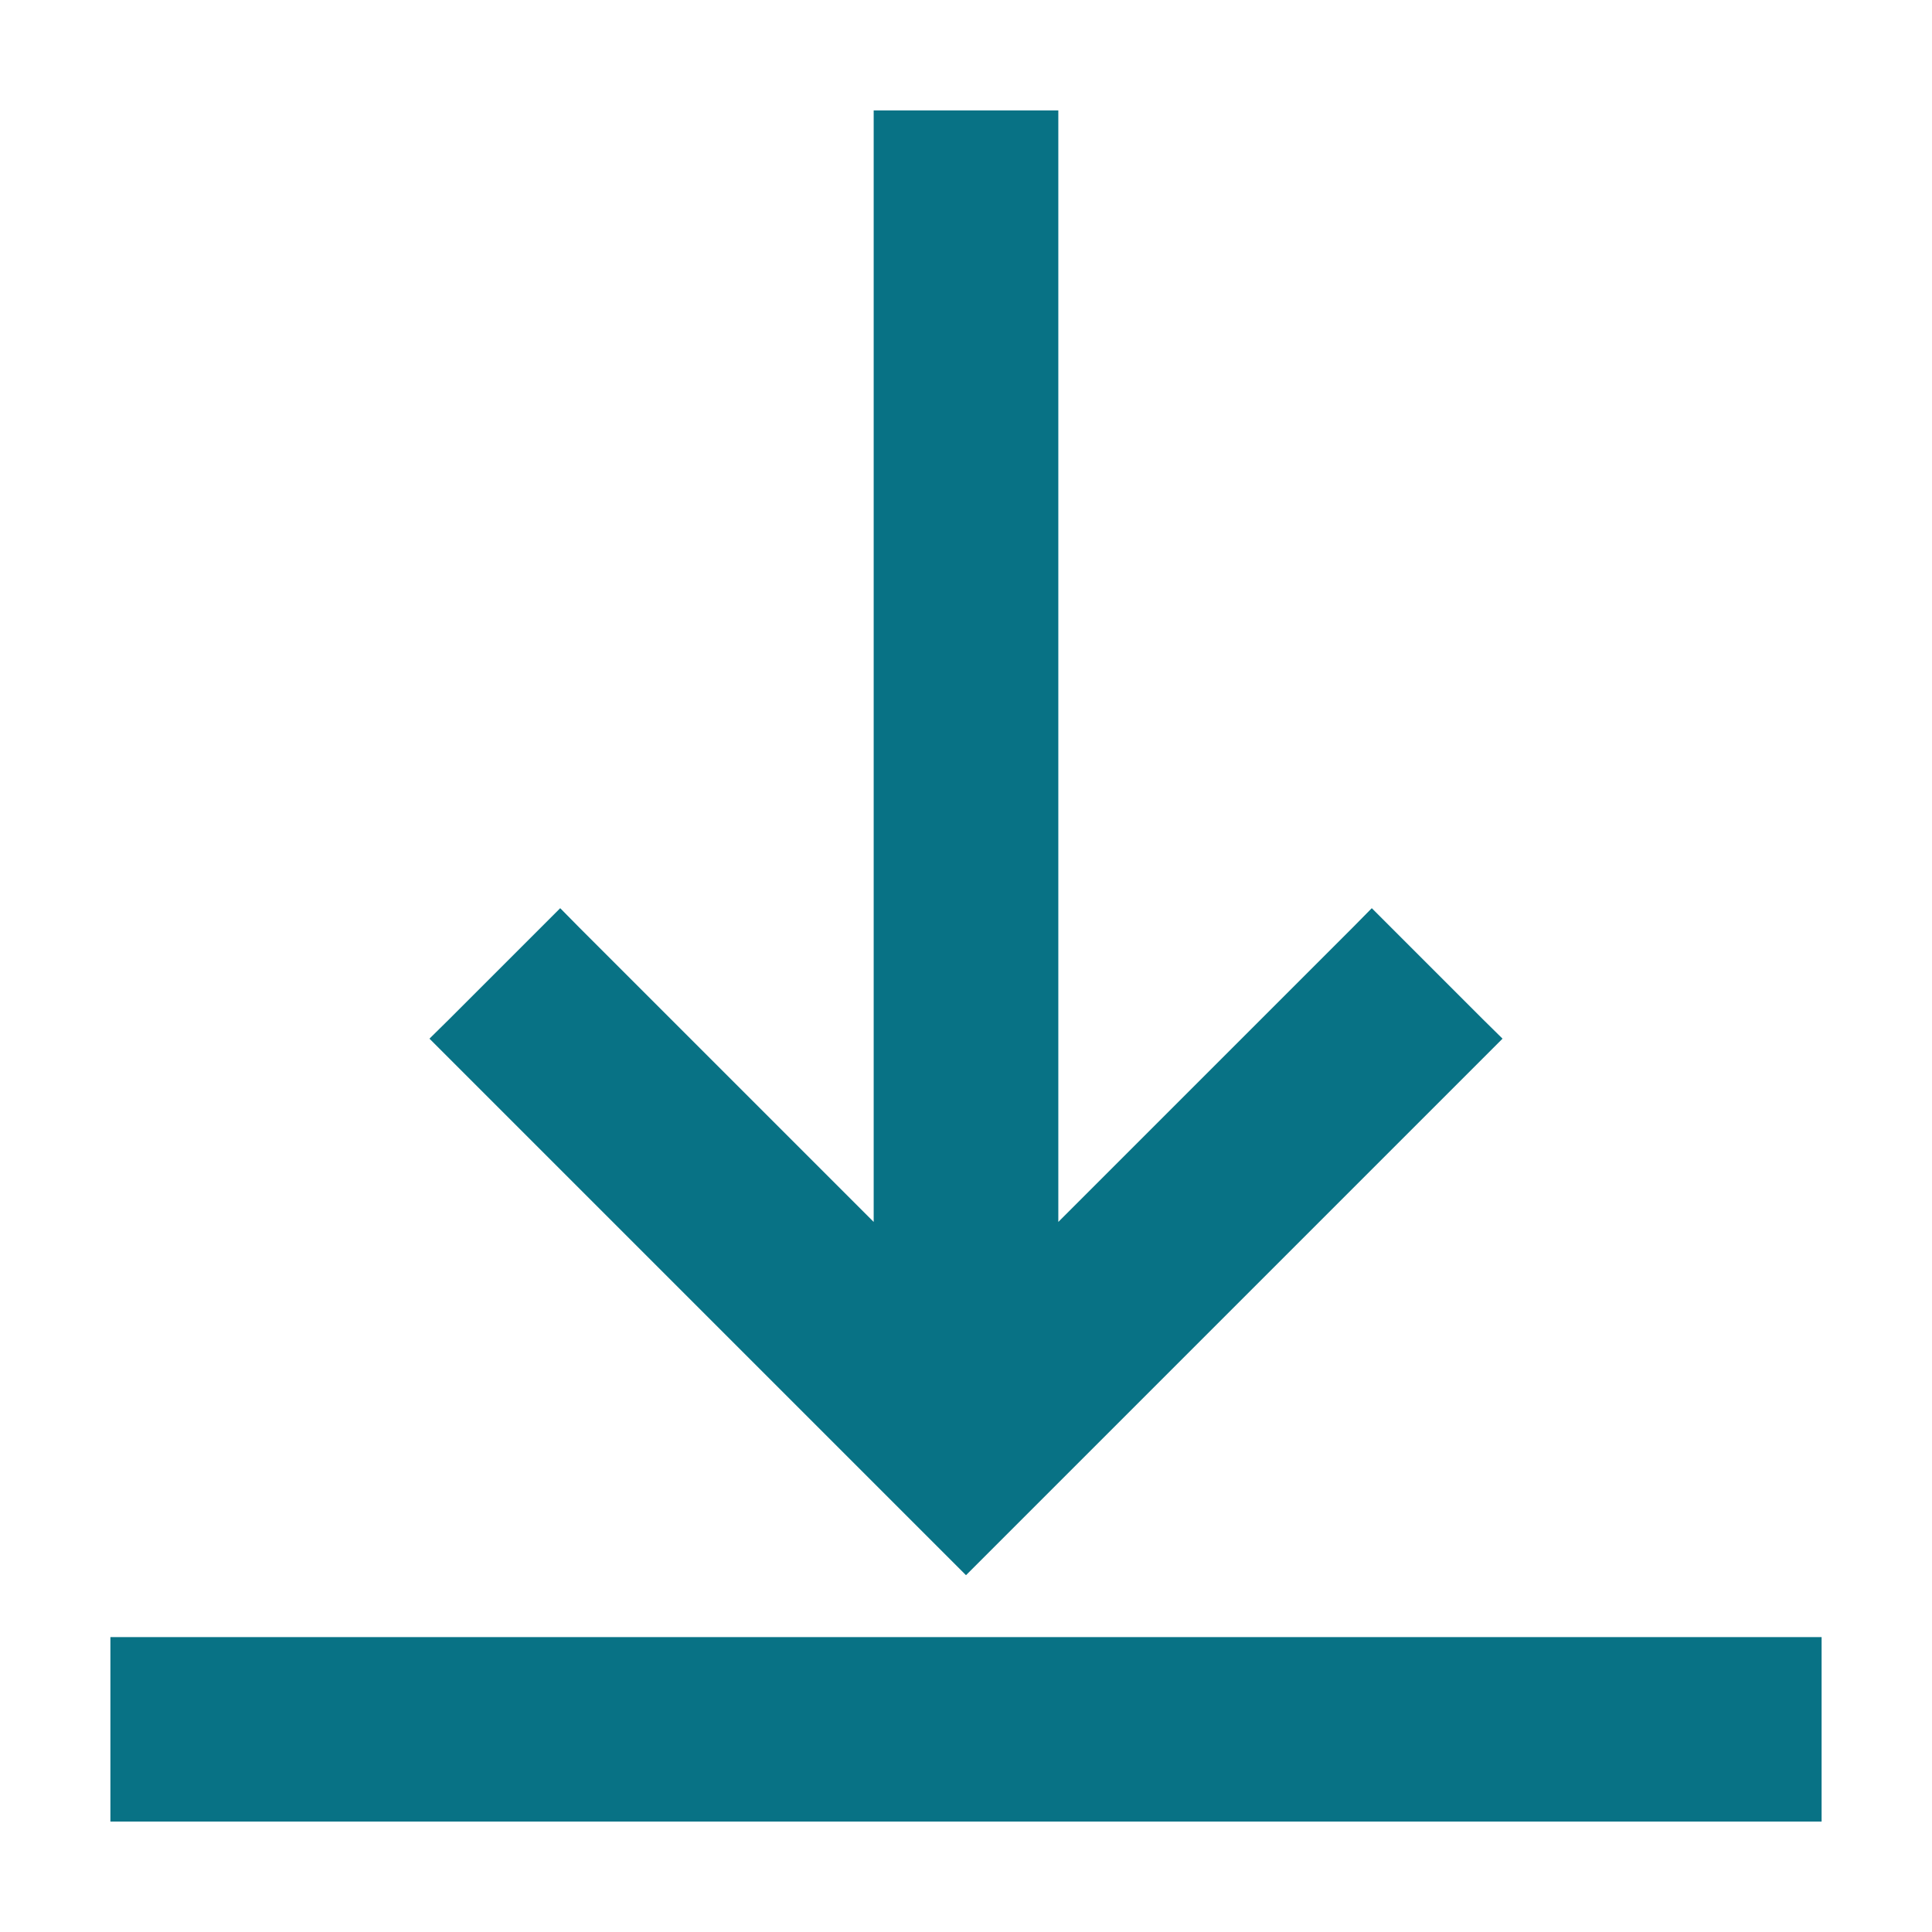 <svg width="14" height="14" viewBox="0 0 14 14" fill="none" xmlns="http://www.w3.org/2000/svg">
<path d="M10.675 7.598L10.746 7.527L10.675 7.457L10.012 6.794L9.941 6.723L9.871 6.794L7.569 9.096V1V0.9H7.469H6.531H6.431V1V9.096L4.129 6.794L4.059 6.723L3.988 6.794L3.325 7.457L3.254 7.527L3.325 7.598L6.929 11.202L7 11.273L7.071 11.202L10.675 7.598ZM13.1 12.062V11.963H13H1H0.9V12.062V13V13.1H1H13H13.1V13V12.062Z" fill="#087285" stroke="#087285" stroke-width="0.2"/>
</svg>
